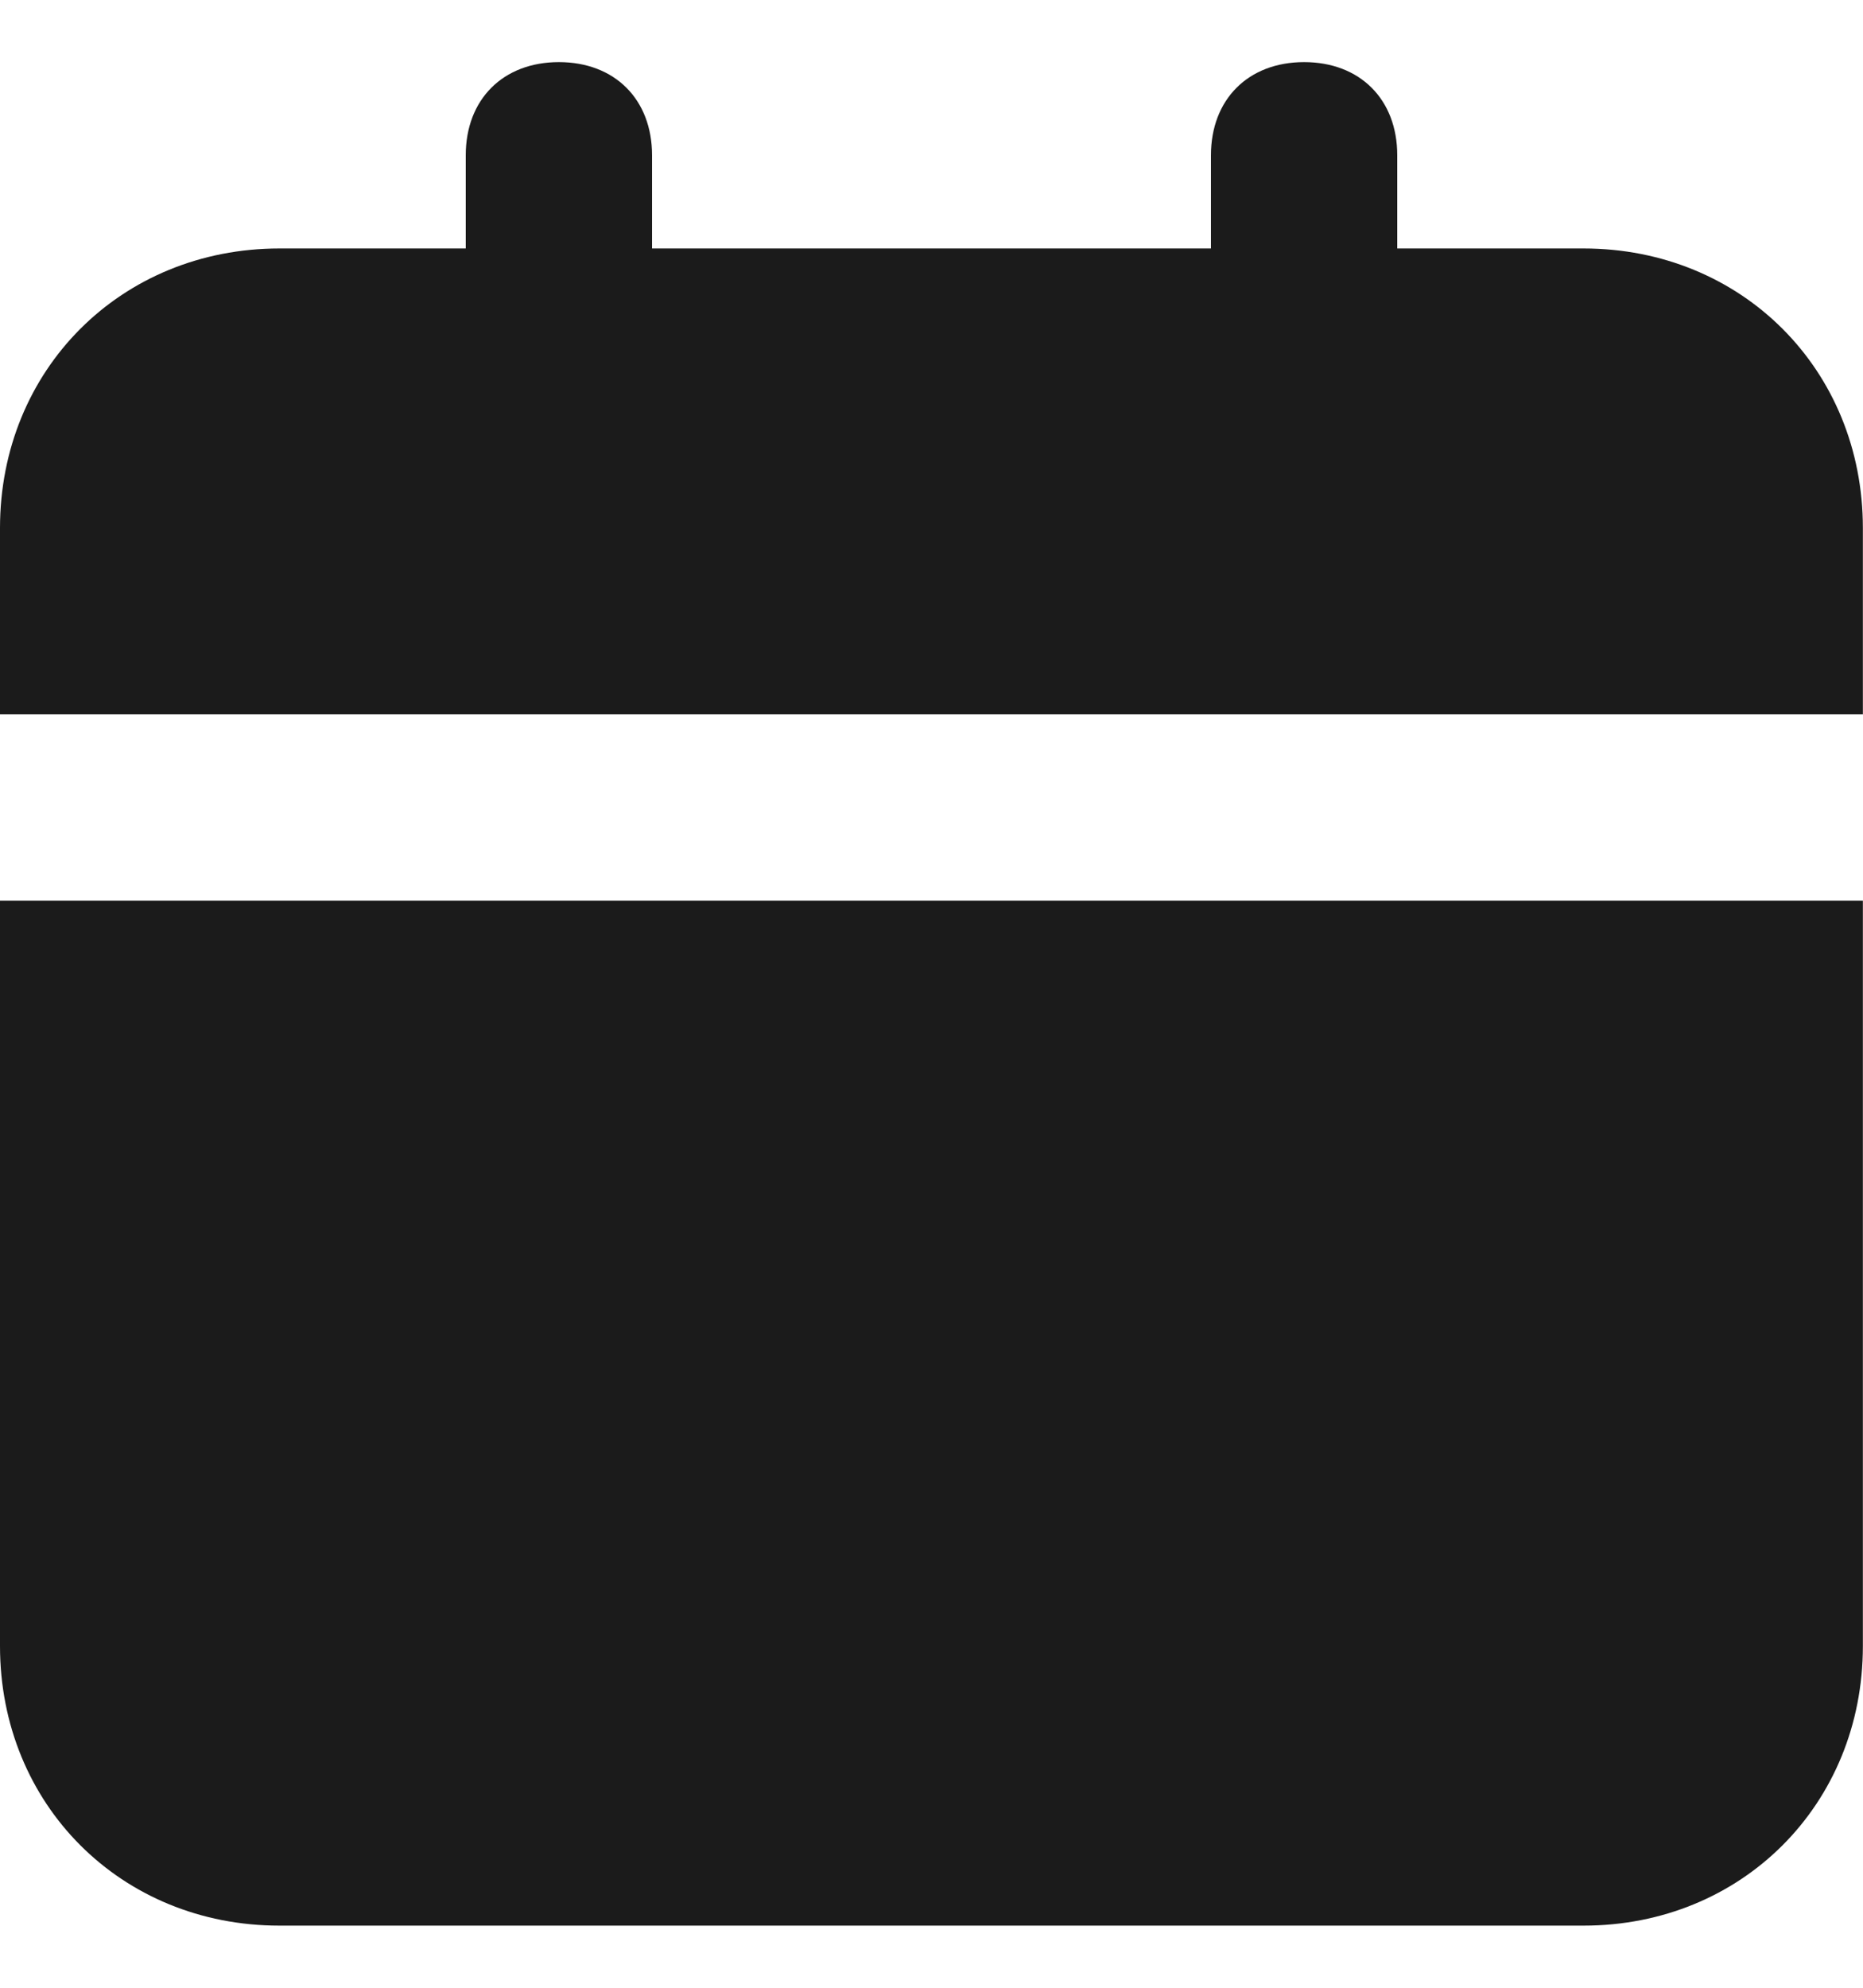 <svg width="15" height="16" viewBox="0 0 15 16" fill="none" xmlns="http://www.w3.org/2000/svg">
<path d="M0 13.25C0 14.525 0.975 15.5 2.25 15.5H12.75C14.024 15.5 14.999 14.525 14.999 13.25V7.25H0V13.25ZM12.75 2H11.25V1.25C11.25 0.8 10.95 0.5 10.5 0.5C10.05 0.5 9.75 0.8 9.75 1.25V2H5.25V1.25C5.25 0.8 4.95 0.5 4.5 0.5C4.05 0.5 3.75 0.8 3.75 1.25V2H2.25C0.975 2 0 2.975 0 4.25V5.75H14.999V4.25C14.999 2.975 14.024 2 12.75 2Z" fill="#1B1B1B"/>
</svg>
